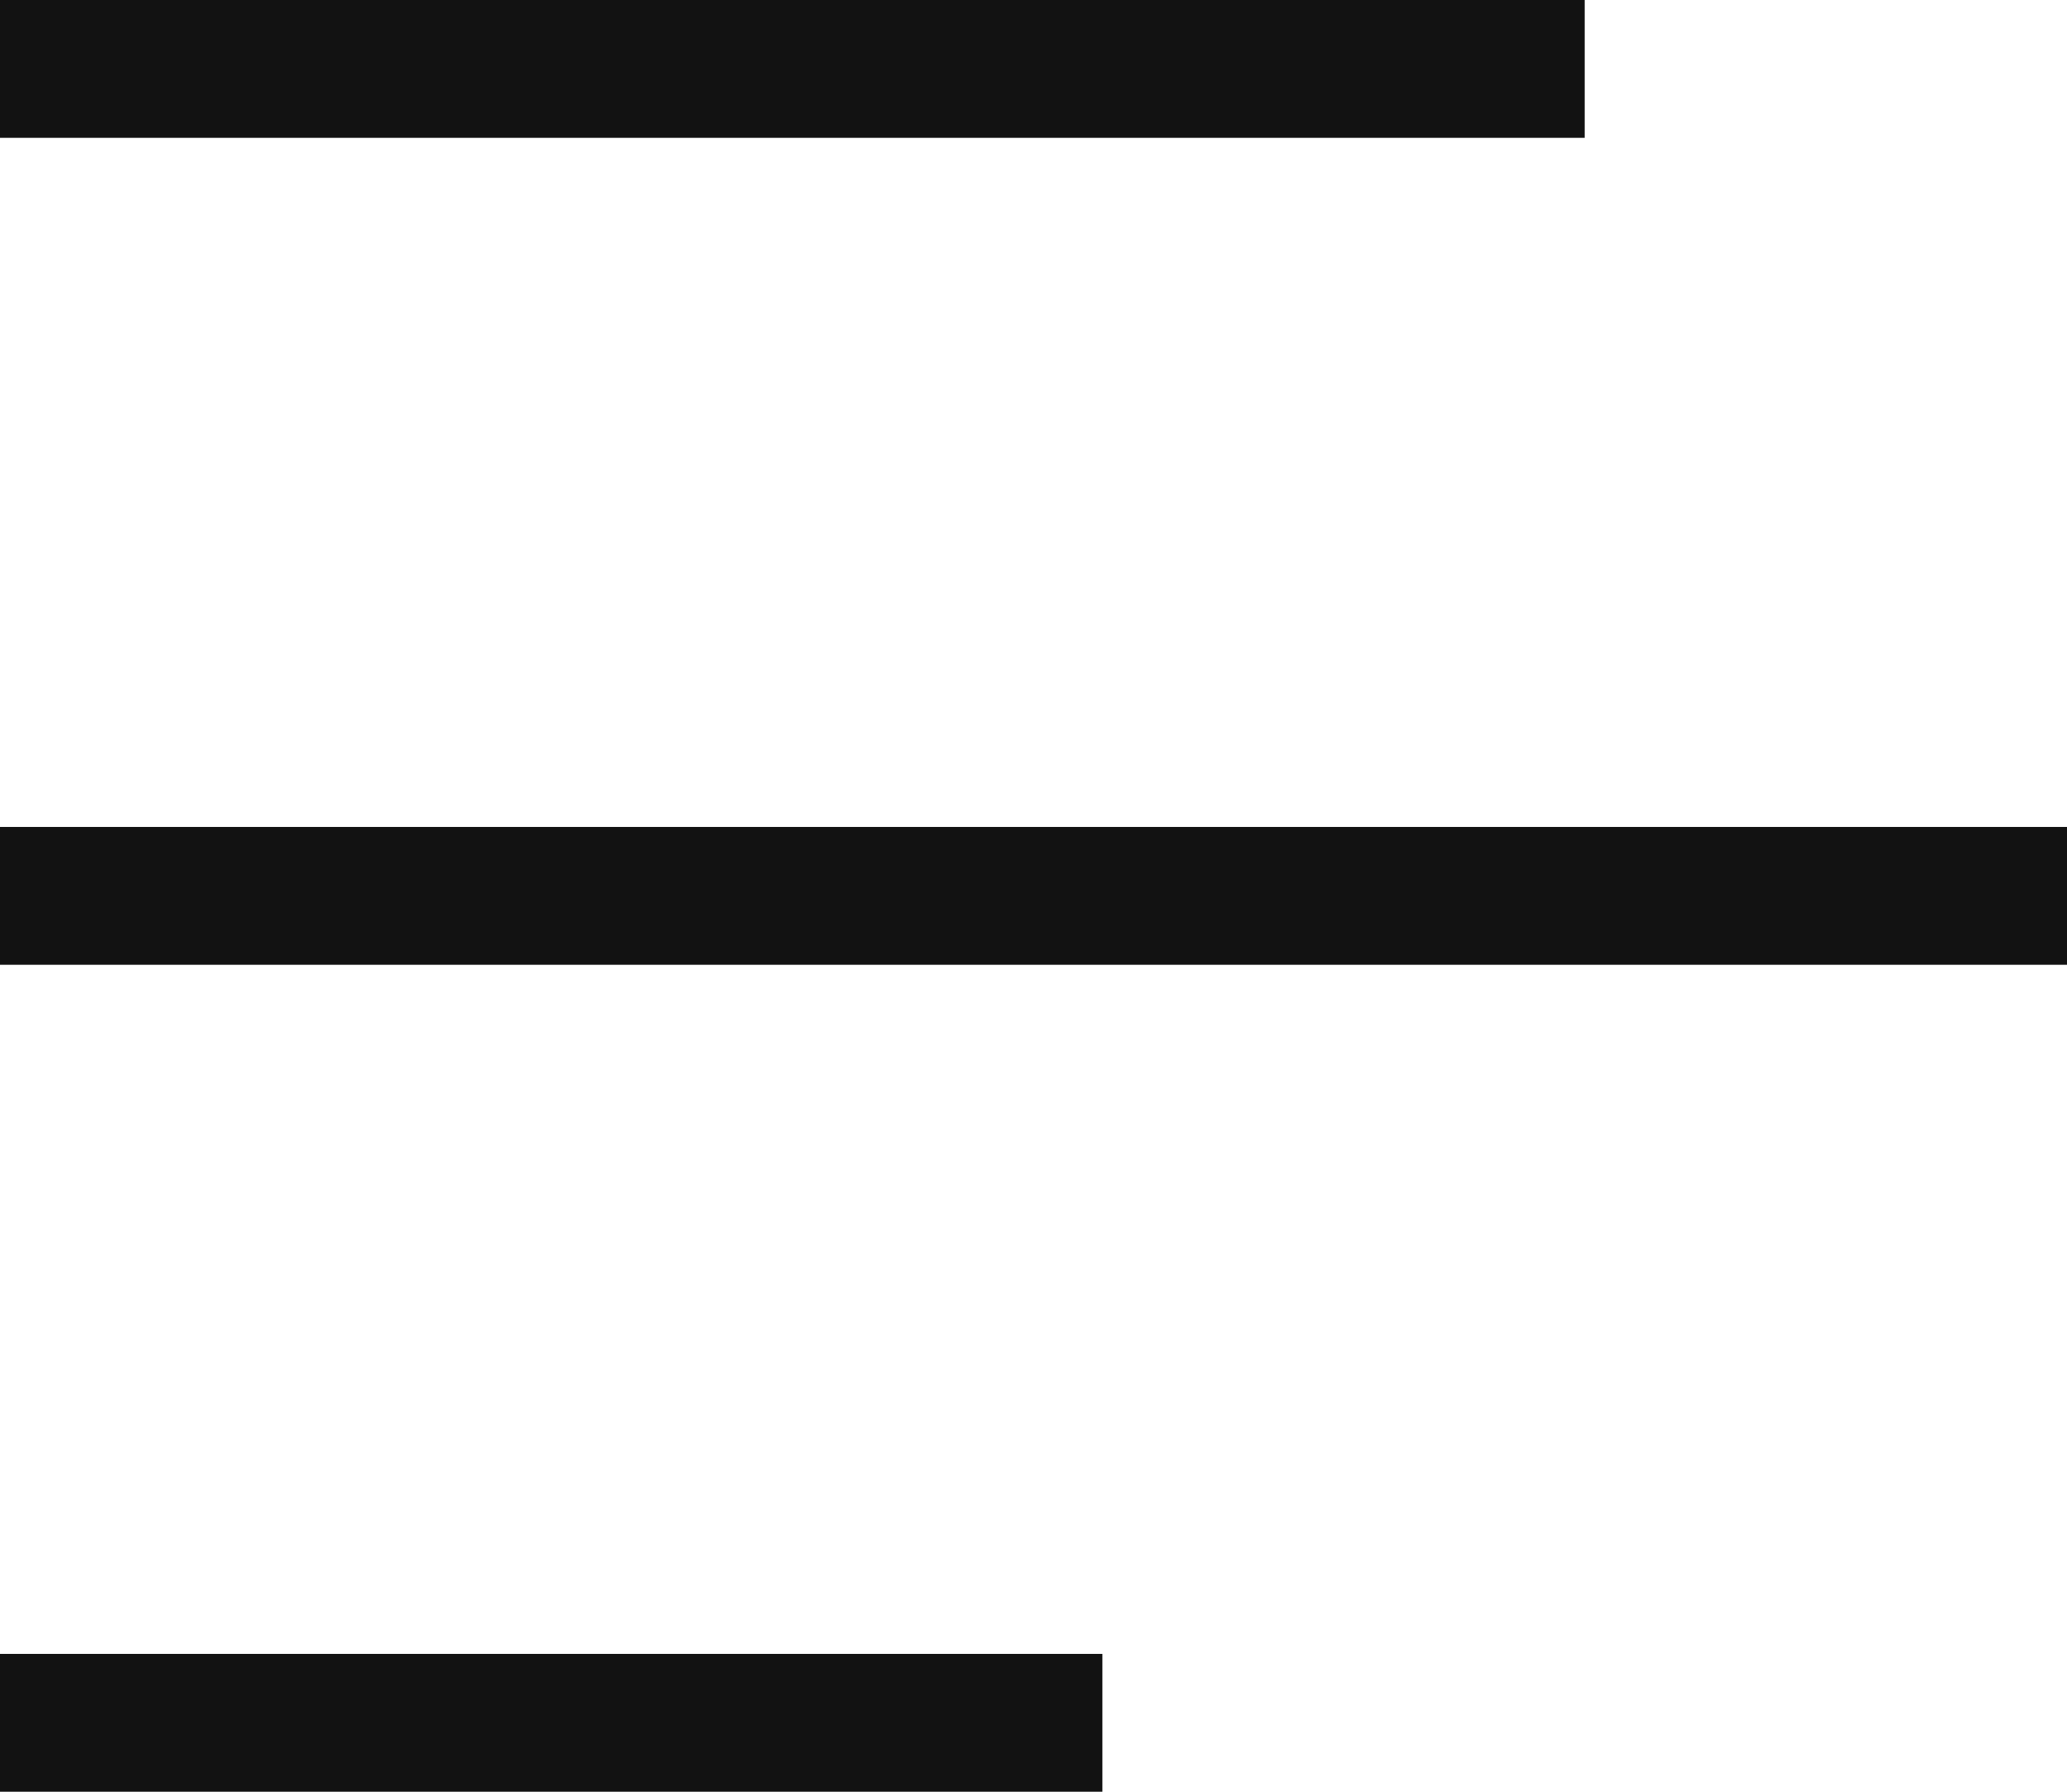 
<svg width="30px" height="26px" viewBox="0 0 30 26" version="1.1" xmlns="http://www.w3.org/2000/svg" xmlns:xlink="http://www.w3.org/1999/xlink">
    <!-- Generator: Sketch 50.1 (55044) - http://www.bohemiancoding.com/sketch -->
    <desc>Created with Sketch.</desc>
    <defs></defs>
    <g id="Homepages" stroke="none" stroke-width="1" fill="none" fill-rule="evenodd">
        <g id="07---Minimal" transform="translate(-1355, -37)" fill="#121212" fill-rule="nonzero">
            <g id="Header" transform="translate(215, 25)">
                <g id="Menu" transform="translate(1082, 12)">
                    <path d="M58,24 L74,24 L74,26 L58,26 L58,24 Z M58,12 L88,12 L88,14 L58,14 L58,12 Z M58,0 L81,0 L81,2 L58,2 L58,0 Z"></path>
                </g>
            </g>
        </g>
    </g>
</svg>